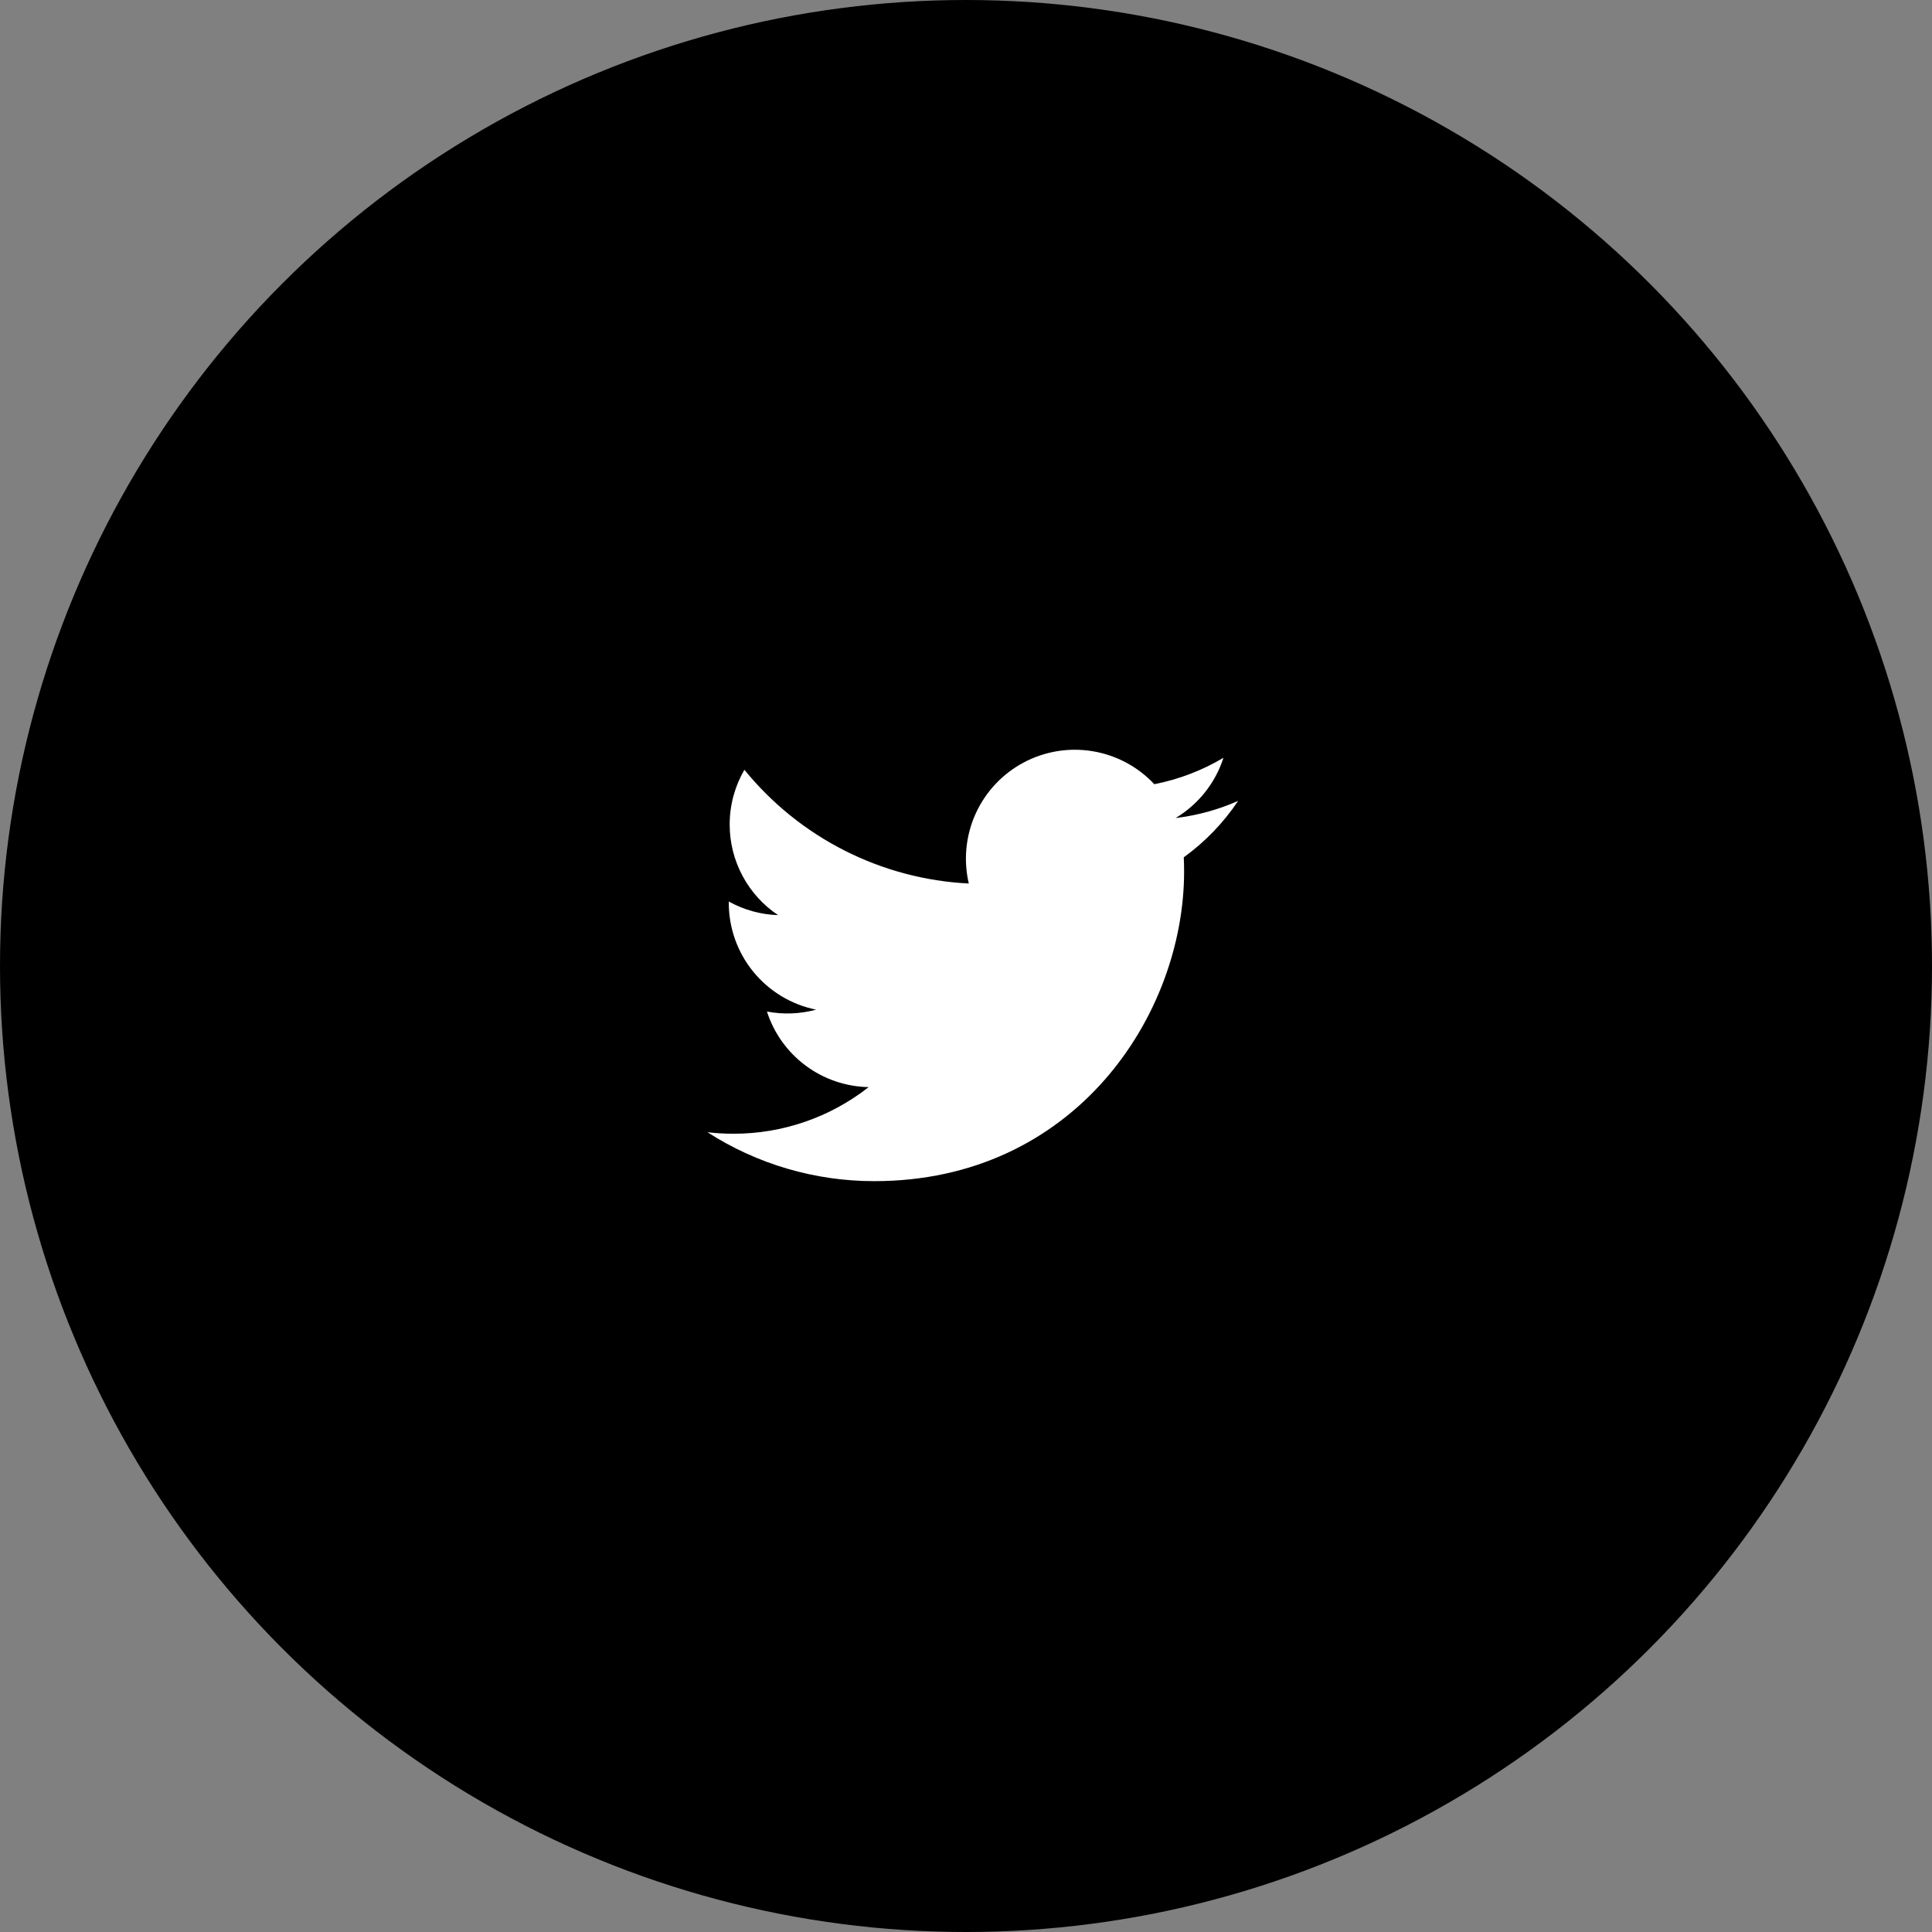 <svg width="100" height="100" viewBox="0 0 100 100" fill="none" xmlns="http://www.w3.org/2000/svg">
<rect x="0" y="0" width="100" height="100" fill="#808080" stroke="none"/>
<circle cx="50" cy="50" r="50" fill="black"/>
<g clip-path="url(#clip0)">
<path d="M64.084 41.455C63.074 41.903 61.989 42.205 60.848 42.342C62.025 41.638 62.906 40.529 63.326 39.223C62.22 39.88 61.01 40.343 59.747 40.59C58.899 39.684 57.775 39.084 56.549 38.882C55.324 38.68 54.067 38.888 52.972 39.474C51.878 40.06 51.007 40.991 50.496 42.123C49.985 43.254 49.861 44.523 50.145 45.731C47.904 45.619 45.712 45.037 43.711 44.022C41.71 43.008 39.945 41.584 38.53 39.843C38.046 40.677 37.768 41.645 37.768 42.676C37.767 43.604 37.995 44.517 38.433 45.336C38.87 46.154 39.502 46.852 40.274 47.367C39.379 47.339 38.504 47.097 37.722 46.662V46.734C37.721 48.036 38.172 49.297 38.996 50.304C39.82 51.311 40.967 52.002 42.242 52.26C41.412 52.485 40.542 52.518 39.697 52.357C40.057 53.477 40.758 54.456 41.702 55.157C42.646 55.859 43.786 56.247 44.962 56.269C42.965 57.836 40.5 58.686 37.962 58.682C37.513 58.682 37.064 58.656 36.617 58.604C39.193 60.26 42.192 61.139 45.254 61.136C55.621 61.136 61.289 52.549 61.289 45.102C61.289 44.861 61.282 44.616 61.272 44.374C62.374 43.577 63.326 42.59 64.082 41.459L64.084 41.455Z" fill="white"/>
</g>
<defs>
<clipPath id="clip0">
<rect width="29.032" height="29.032" fill="white" transform="translate(35.484 35.483)"/>
</clipPath>
</defs>
</svg>
